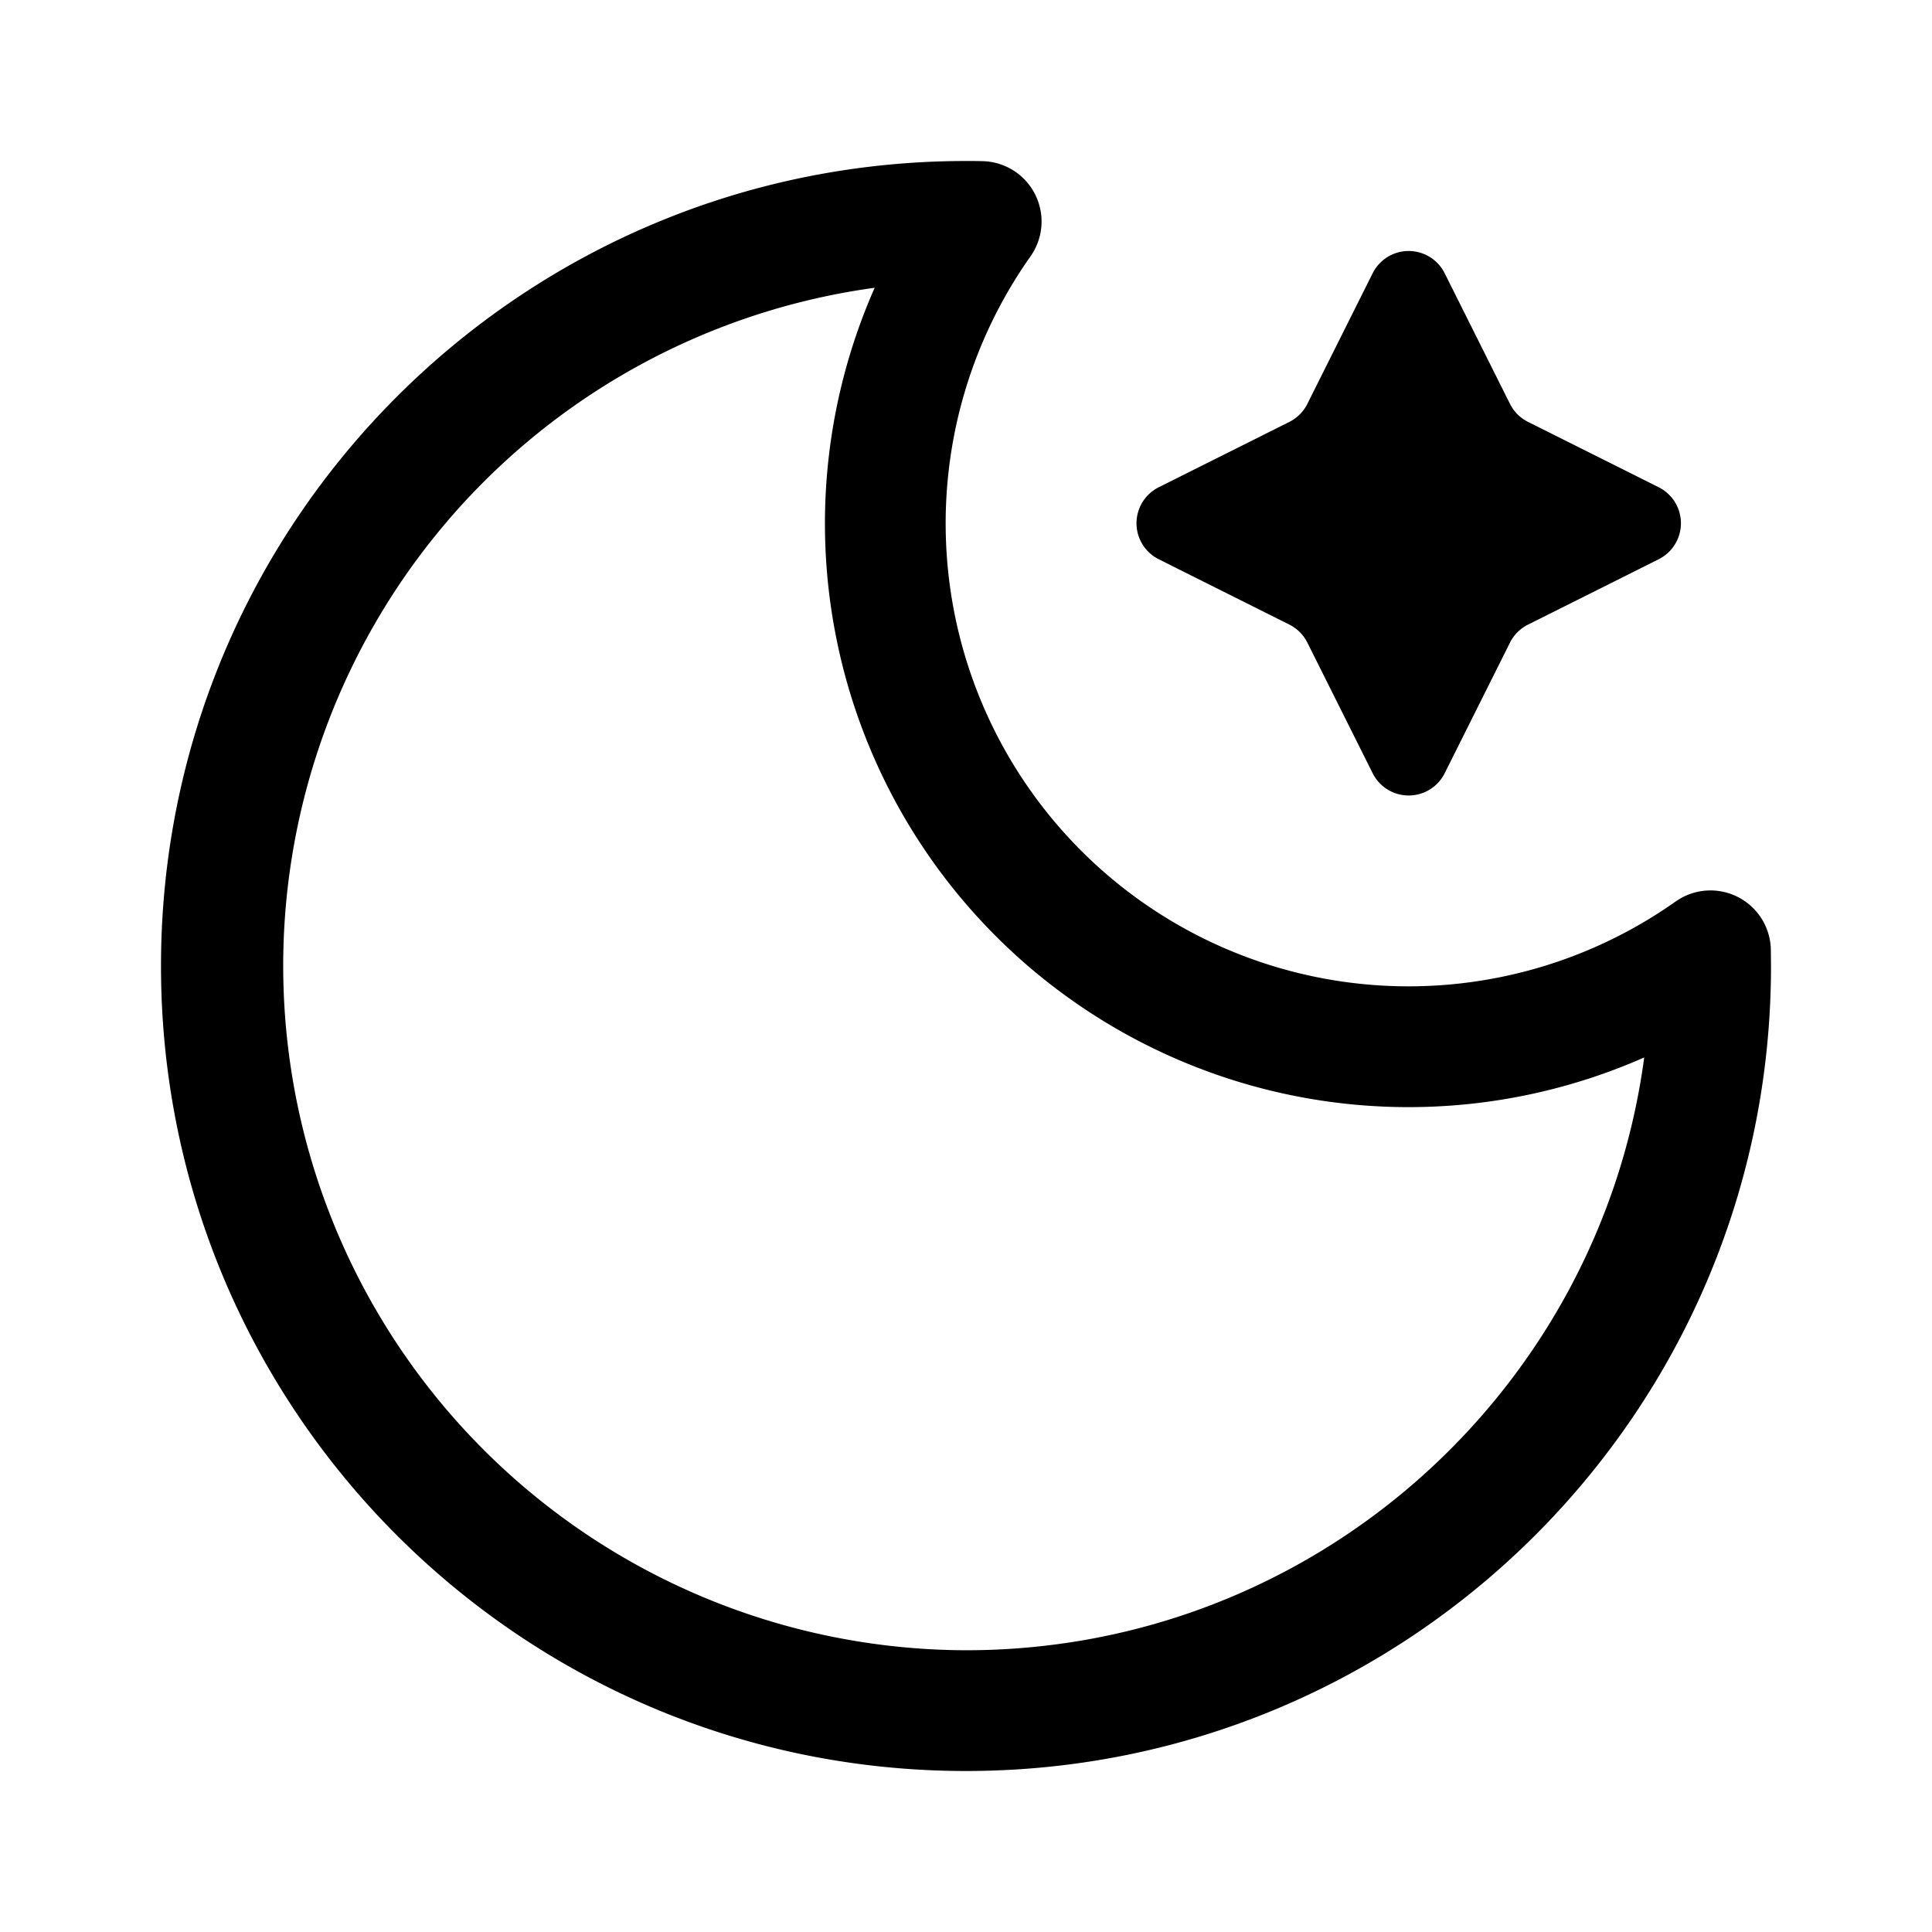 <svg xmlns="http://www.w3.org/2000/svg" width="24" height="24" fill="none" viewBox="0 0 24 24">
  <path fill="currentColor" fill-rule="evenodd" d="M10.864 3.575A8.502 8.502 0 0 0 12 20.5c4.31 0 7.87-3.207 8.425-7.364a7.25 7.25 0 0 1-9.56-9.56ZM2 12C2 6.477 6.477 2 12 2c.068 0 .136 0 .204.002a.75.75 0 0 1 .597 1.183 5.75 5.75 0 0 0 8.014 8.014.75.75 0 0 1 1.183.597L22 12c0 5.523-4.477 10-10 10S2 17.523 2 12Z" clip-rule="evenodd"/>
  <path fill="currentColor" d="m16.24 5.018.812-1.624a.5.5 0 0 1 .894 0l.812 1.624a.5.5 0 0 0 .224.223l1.623.812a.5.5 0 0 1 0 .894l-1.623.812a.5.5 0 0 0-.224.223l-.812 1.624a.5.5 0 0 1-.894 0l-.812-1.624a.5.5 0 0 0-.223-.223l-1.623-.812a.5.5 0 0 1 0-.894l1.623-.812a.5.5 0 0 0 .223-.223Z"/>
</svg>
